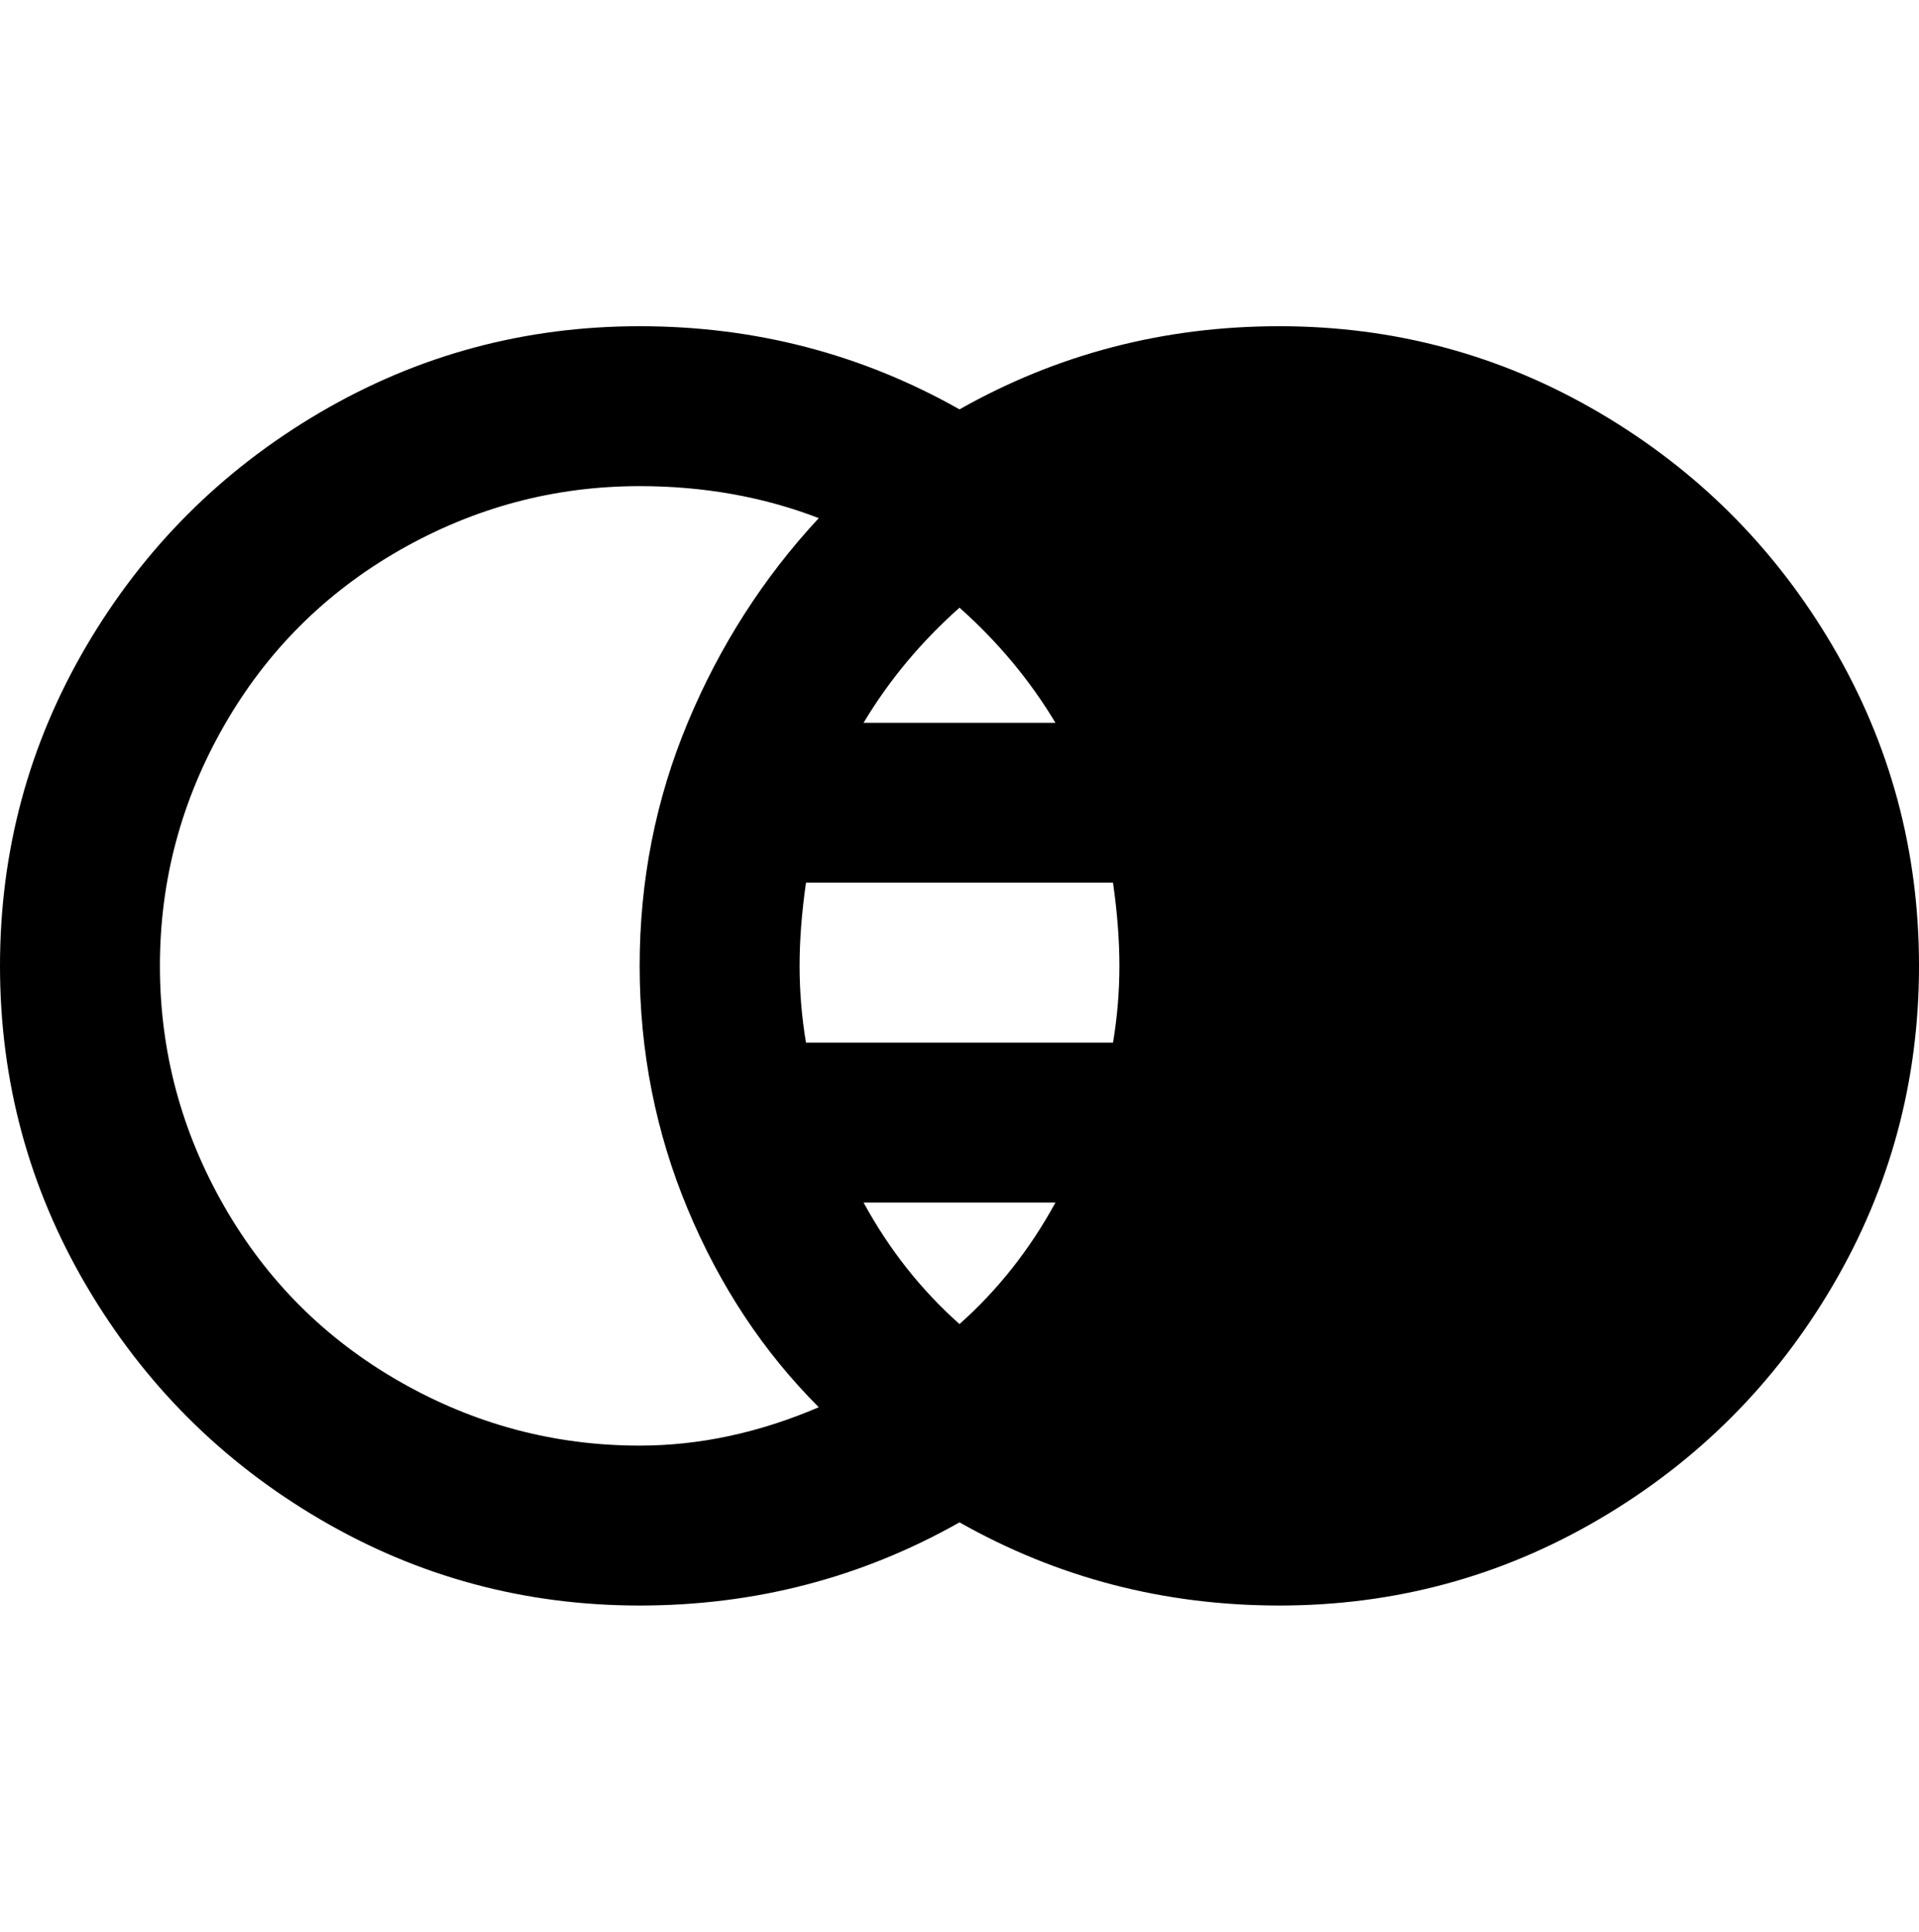<svg viewBox="0 0 300 302.001" xmlns="http://www.w3.org/2000/svg"><path d="M200 51q-27 0-50 13-23-13-50-13T50 64.5Q27 78 13.5 101T0 151q0 27 13.5 50T50 237.5Q73 251 100 251t50-13q23 13 50 13t50-13.5q23-13.5 36.5-36.5t13.5-50q0-27-13.5-50T250 64.5Q227 51 200 51zm-65 137h30q-6 11-15 19-9-8-15-19zm15-93q9 8 15 18h-30q6-10 15-18zm-25 56q0-6 1-13h48q1 7 1 13t-1 12h-48q-1-6-1-12zm-100 0q0-20 10-37.5T62.5 86Q80 76 100 76q15 0 28 5-13 14-20.5 32t-7.5 38q0 20 7.5 38t20.5 31q-14 6-28 6-20 0-37.5-10T35 188.5Q25 171 25 151z"/></svg>